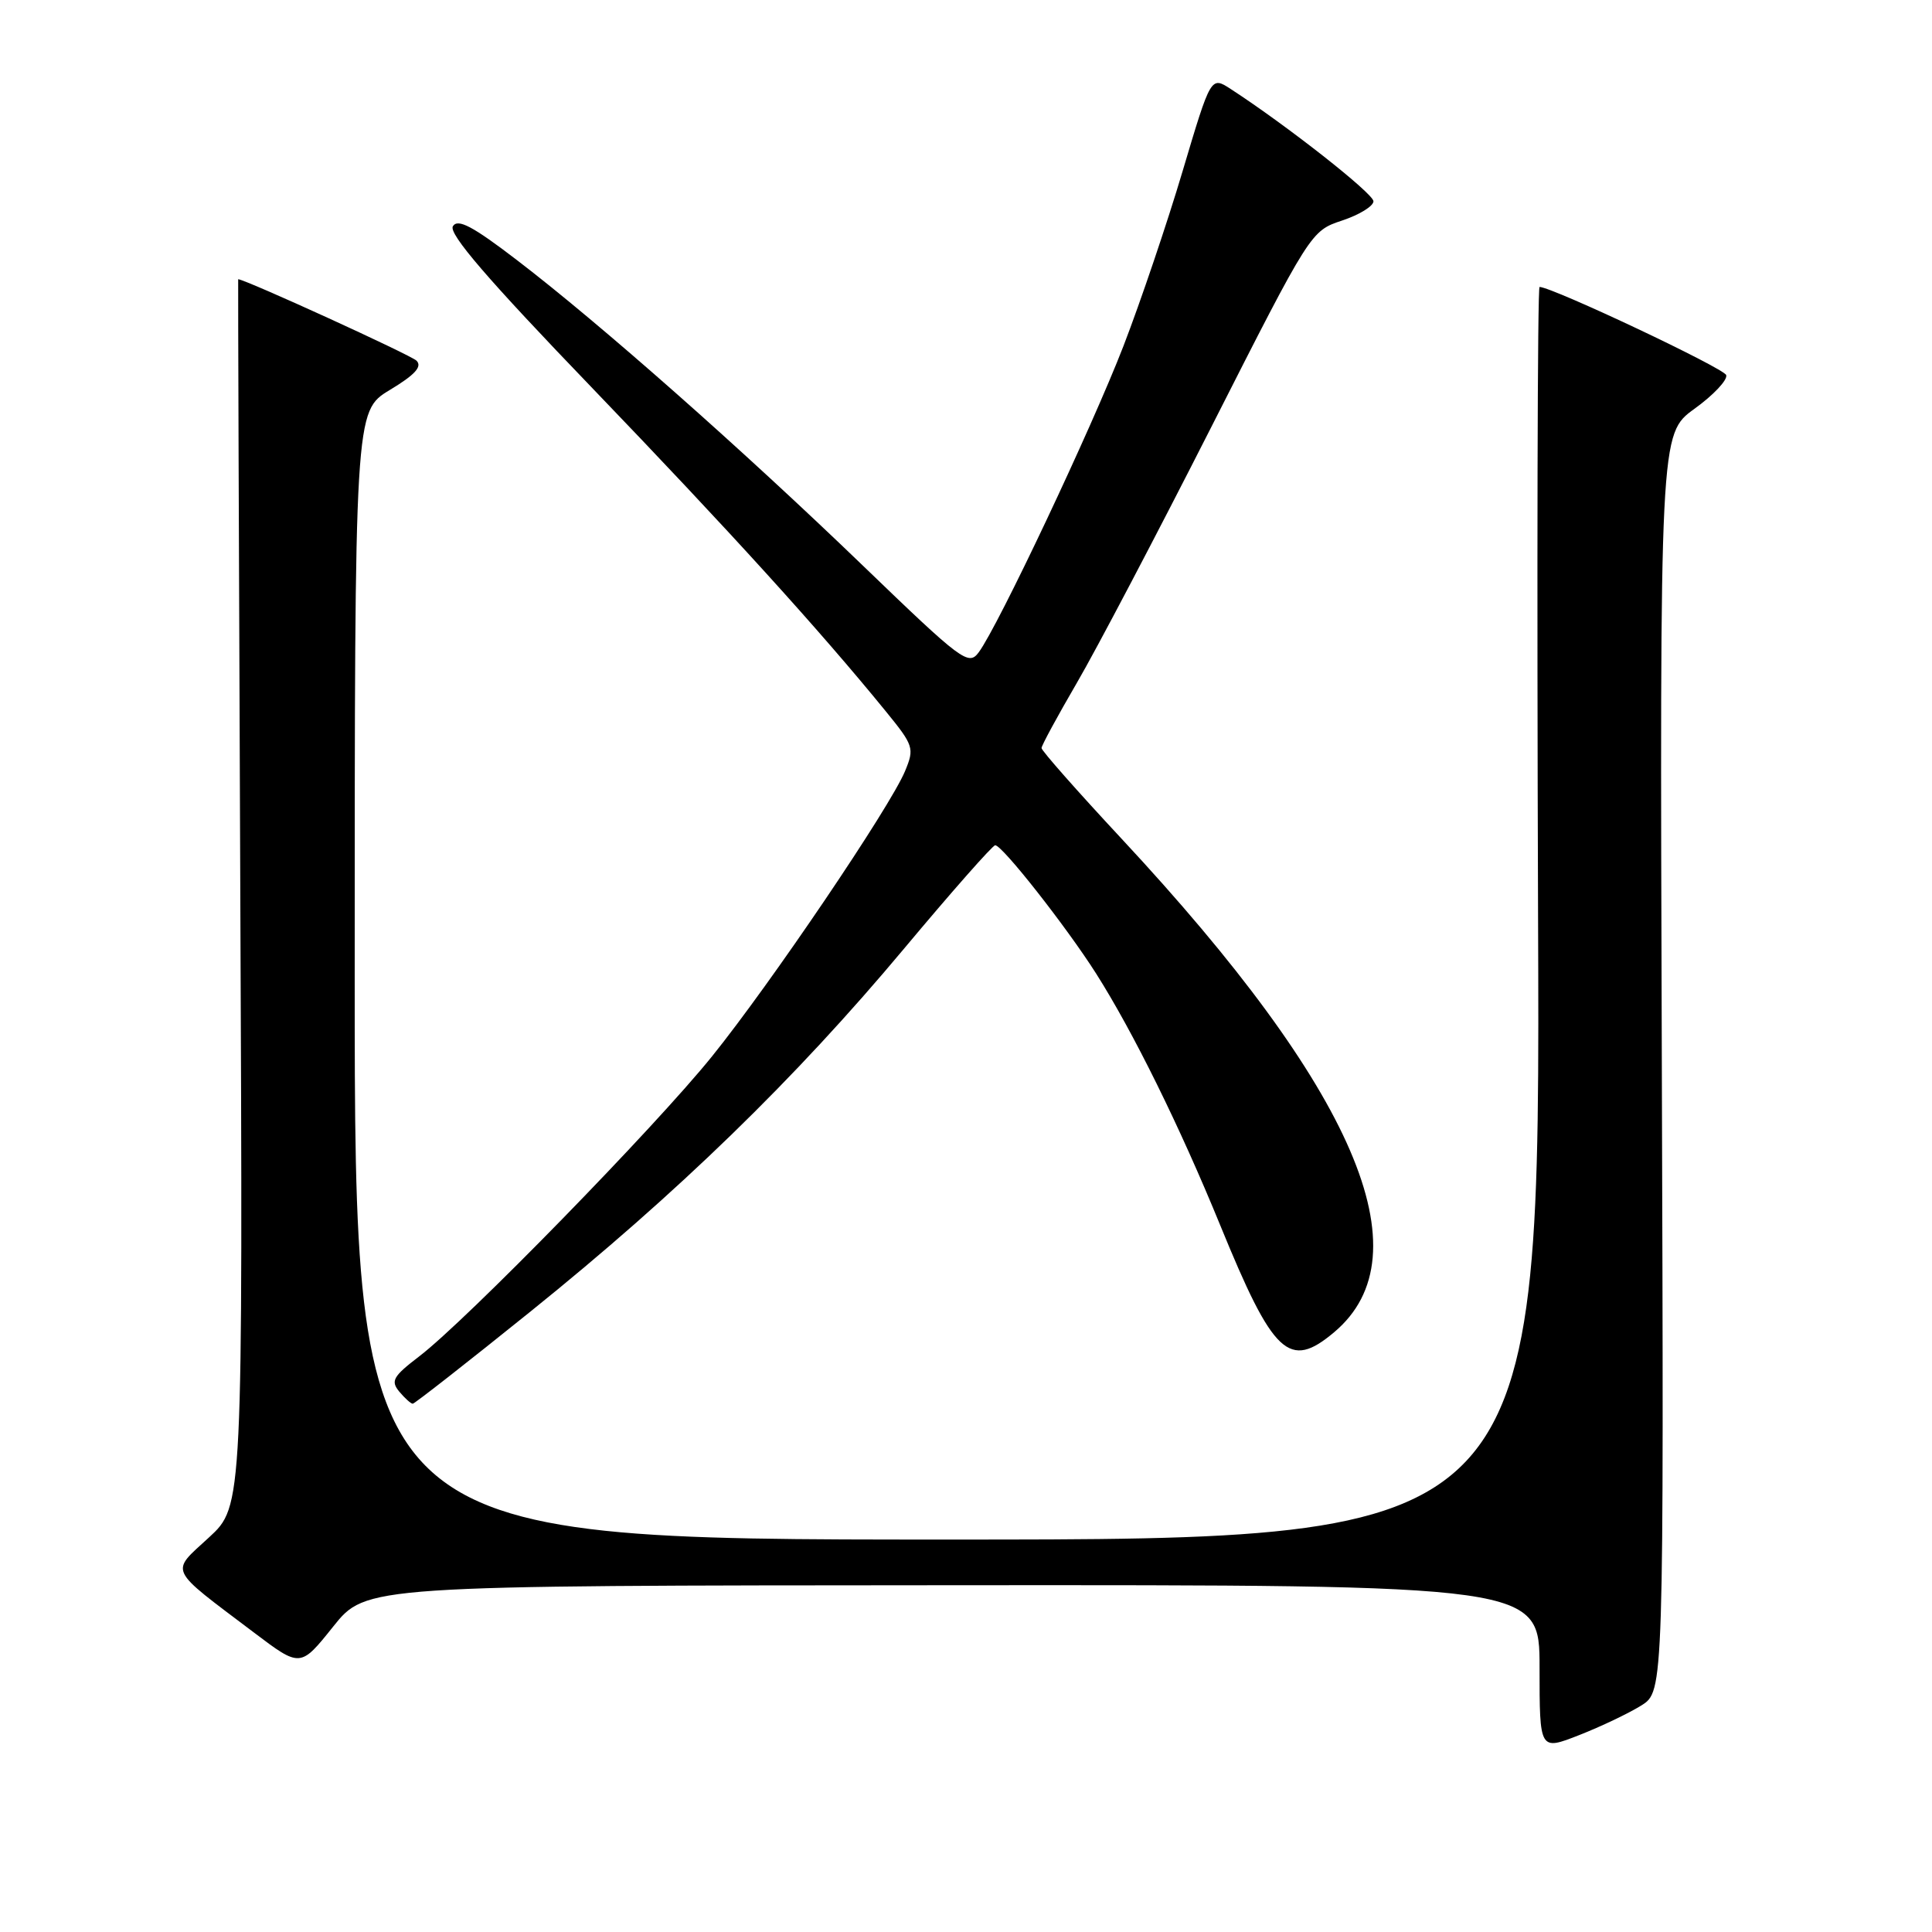 <?xml version="1.0" encoding="UTF-8" standalone="no"?>
<!DOCTYPE svg PUBLIC "-//W3C//DTD SVG 1.1//EN" "http://www.w3.org/Graphics/SVG/1.1/DTD/svg11.dtd" >
<svg xmlns="http://www.w3.org/2000/svg" xmlns:xlink="http://www.w3.org/1999/xlink" version="1.1" viewBox="0 0 256 256">
 <g >
 <path fill="currentColor"
d=" M 217.49 225.98 C 220.47 224.10 220.47 224.10 220.20 140.80 C 219.93 57.50 219.93 57.50 224.52 54.17 C 227.05 52.35 228.94 50.33 228.73 49.70 C 228.43 48.78 205.80 38.09 204.00 38.02 C 203.72 38.01 203.64 75.35 203.80 121.00 C 204.11 204.00 204.11 204.00 125.55 204.00 C 47.00 204.00 47.00 204.00 47.00 129.24 C 47.00 54.49 47.00 54.49 51.64 51.68 C 54.98 49.67 55.98 48.58 55.19 47.79 C 54.44 47.04 32.46 37.00 31.56 37.00 C 31.53 37.00 31.65 73.58 31.84 118.29 C 32.19 199.57 32.19 199.57 27.70 203.71 C 22.53 208.48 22.11 207.60 33.65 216.32 C 39.80 220.97 39.80 220.97 44.15 215.53 C 48.50 210.09 48.50 210.09 126.25 210.05 C 204.00 210.00 204.00 210.00 204.00 220.99 C 204.00 231.97 204.00 231.97 209.25 229.91 C 212.14 228.78 215.84 227.01 217.49 225.98 Z  M 70.31 173.77 C 89.83 158.05 105.34 142.98 119.75 125.75 C 126.07 118.19 131.53 112.00 131.87 112.00 C 132.82 112.01 141.27 122.76 145.24 129.00 C 150.14 136.72 156.33 149.26 161.68 162.34 C 168.73 179.59 170.82 181.55 176.79 176.52 C 188.99 166.25 179.56 144.36 148.60 111.12 C 142.77 104.86 138.00 99.46 138.01 99.12 C 138.01 98.78 140.12 94.90 142.68 90.50 C 145.25 86.10 153.28 70.82 160.52 56.55 C 173.68 30.61 173.68 30.61 177.84 29.22 C 180.13 28.46 181.99 27.31 181.99 26.67 C 181.98 25.64 170.53 16.64 163.07 11.79 C 160.45 10.09 160.45 10.09 156.71 22.65 C 154.66 29.56 151.12 40.00 148.86 45.86 C 144.64 56.76 132.26 82.97 129.69 86.43 C 128.34 88.26 127.50 87.64 114.38 74.99 C 98.31 59.50 79.53 42.91 68.53 34.49 C 62.62 29.96 60.66 28.93 60.01 29.98 C 59.41 30.96 64.59 36.99 78.48 51.42 C 96.69 70.37 108.52 83.39 117.37 94.25 C 121.07 98.79 121.18 99.14 119.93 102.16 C 117.97 106.91 102.11 130.35 94.34 139.98 C 86.80 149.34 61.78 174.97 55.53 179.74 C 52.08 182.38 51.74 182.98 52.90 184.39 C 53.64 185.27 54.44 186.00 54.69 186.00 C 54.93 186.00 61.96 180.50 70.31 173.77 Z "/>
</g>
</svg>